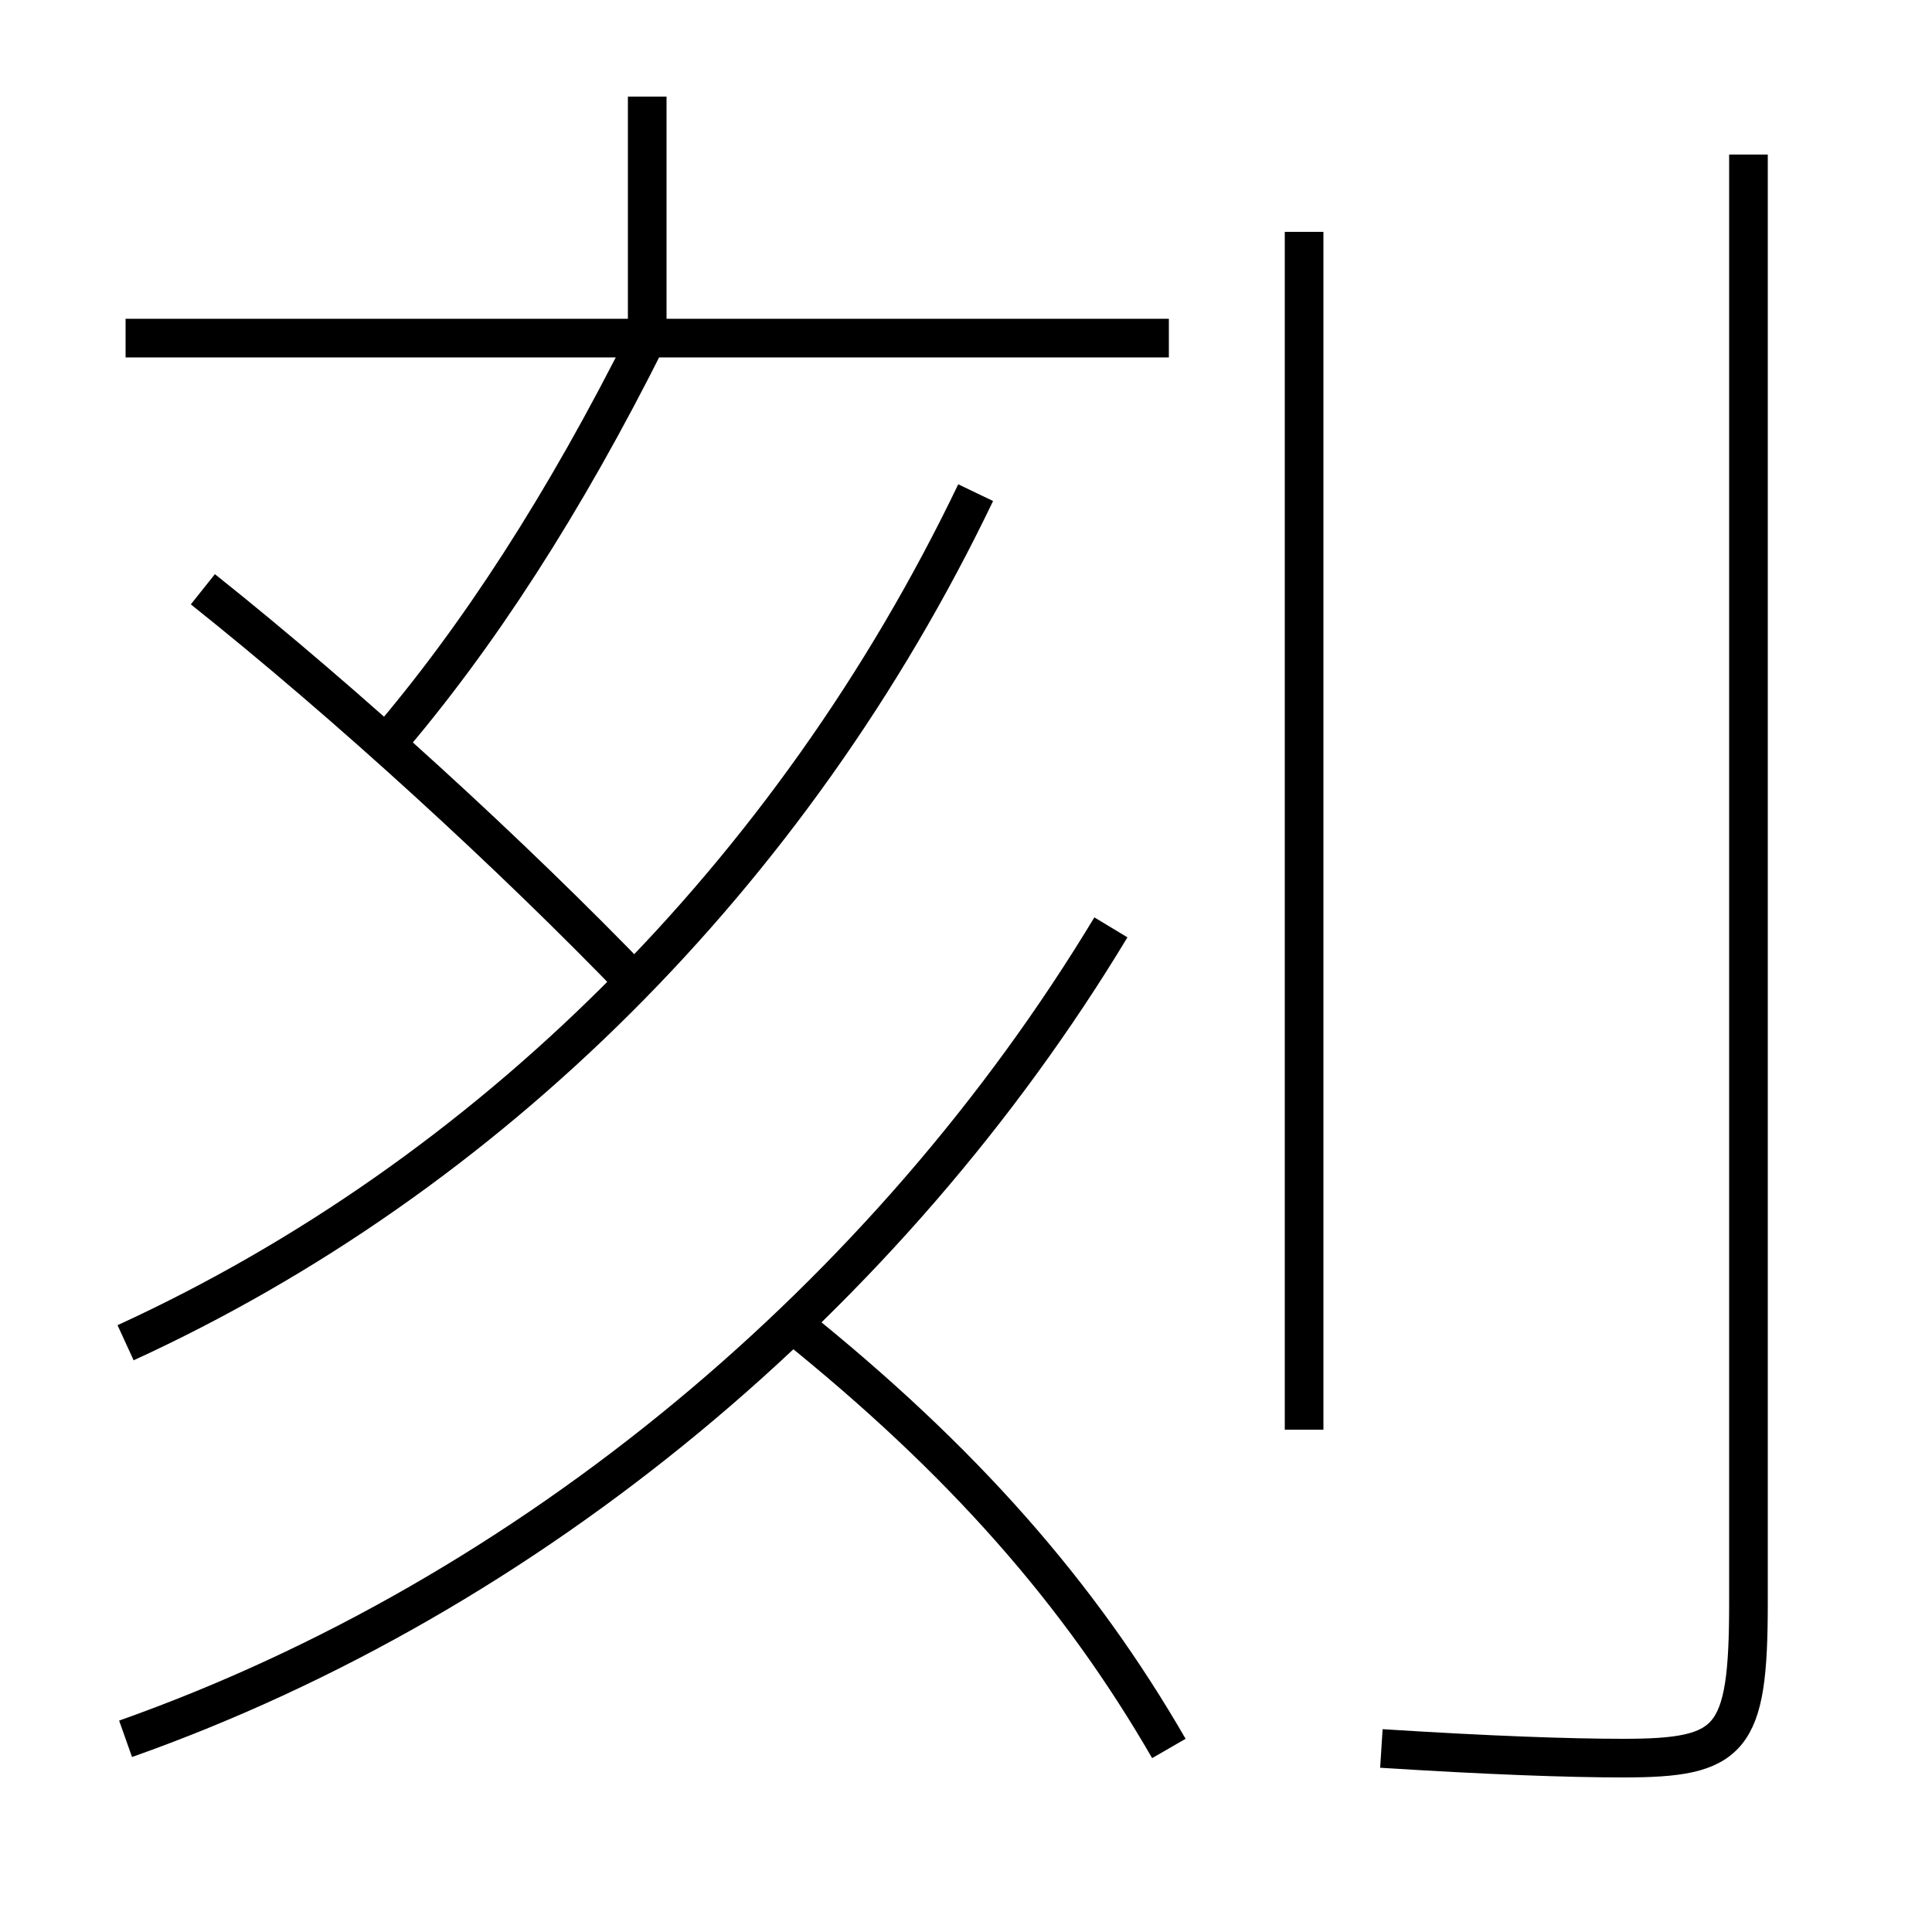 <?xml version='1.0' encoding='utf-8'?>
<svg xmlns="http://www.w3.org/2000/svg" height="100px" version="1.0" viewBox="0 0 100 100" width="100px" x="0px" y="0px">
<line fill="none" stroke="#000000" stroke-width="2" x1="6.5" x2="60.5" y1="17.5" y2="17.5" /><line fill="none" stroke="#000000" stroke-width="2" x1="33.5" x2="33.5" y1="17.5" y2="5" /><line fill="none" stroke="#000000" stroke-width="2" x1="67.5" x2="67.5" y1="74" y2="12" /><path d="M6.5,69.5 c18.713,-8.581 34.49,-24.179 44,-44" fill="none" stroke="#000000" stroke-width="2" /><path d="M6.5,90 c21.004,-7.435 39.506,-22.948 51,-42" fill="none" stroke="#000000" stroke-width="2" /><path d="M33,51 c-6.516,-6.759 -15.012,-14.535 -22.5,-20.5" fill="none" stroke="#000000" stroke-width="2" /><path d="M20,38.5 c4.697,-5.478 9.189,-12.38 13.5,-21" fill="none" stroke="#000000" stroke-width="2" /><path d="M90.5,8 v75.0 c0,7.13 -0.867,8 -6.5,8 c-2.75,0 -6.917,-0.144 -12.5,-0.5" fill="none" stroke="#000000" stroke-width="2" /><path d="M60.5,90.5 c-4.623,-8.011 -10.664,-14.918 -19.5,-22" fill="none" stroke="#000000" stroke-width="2" /></svg>